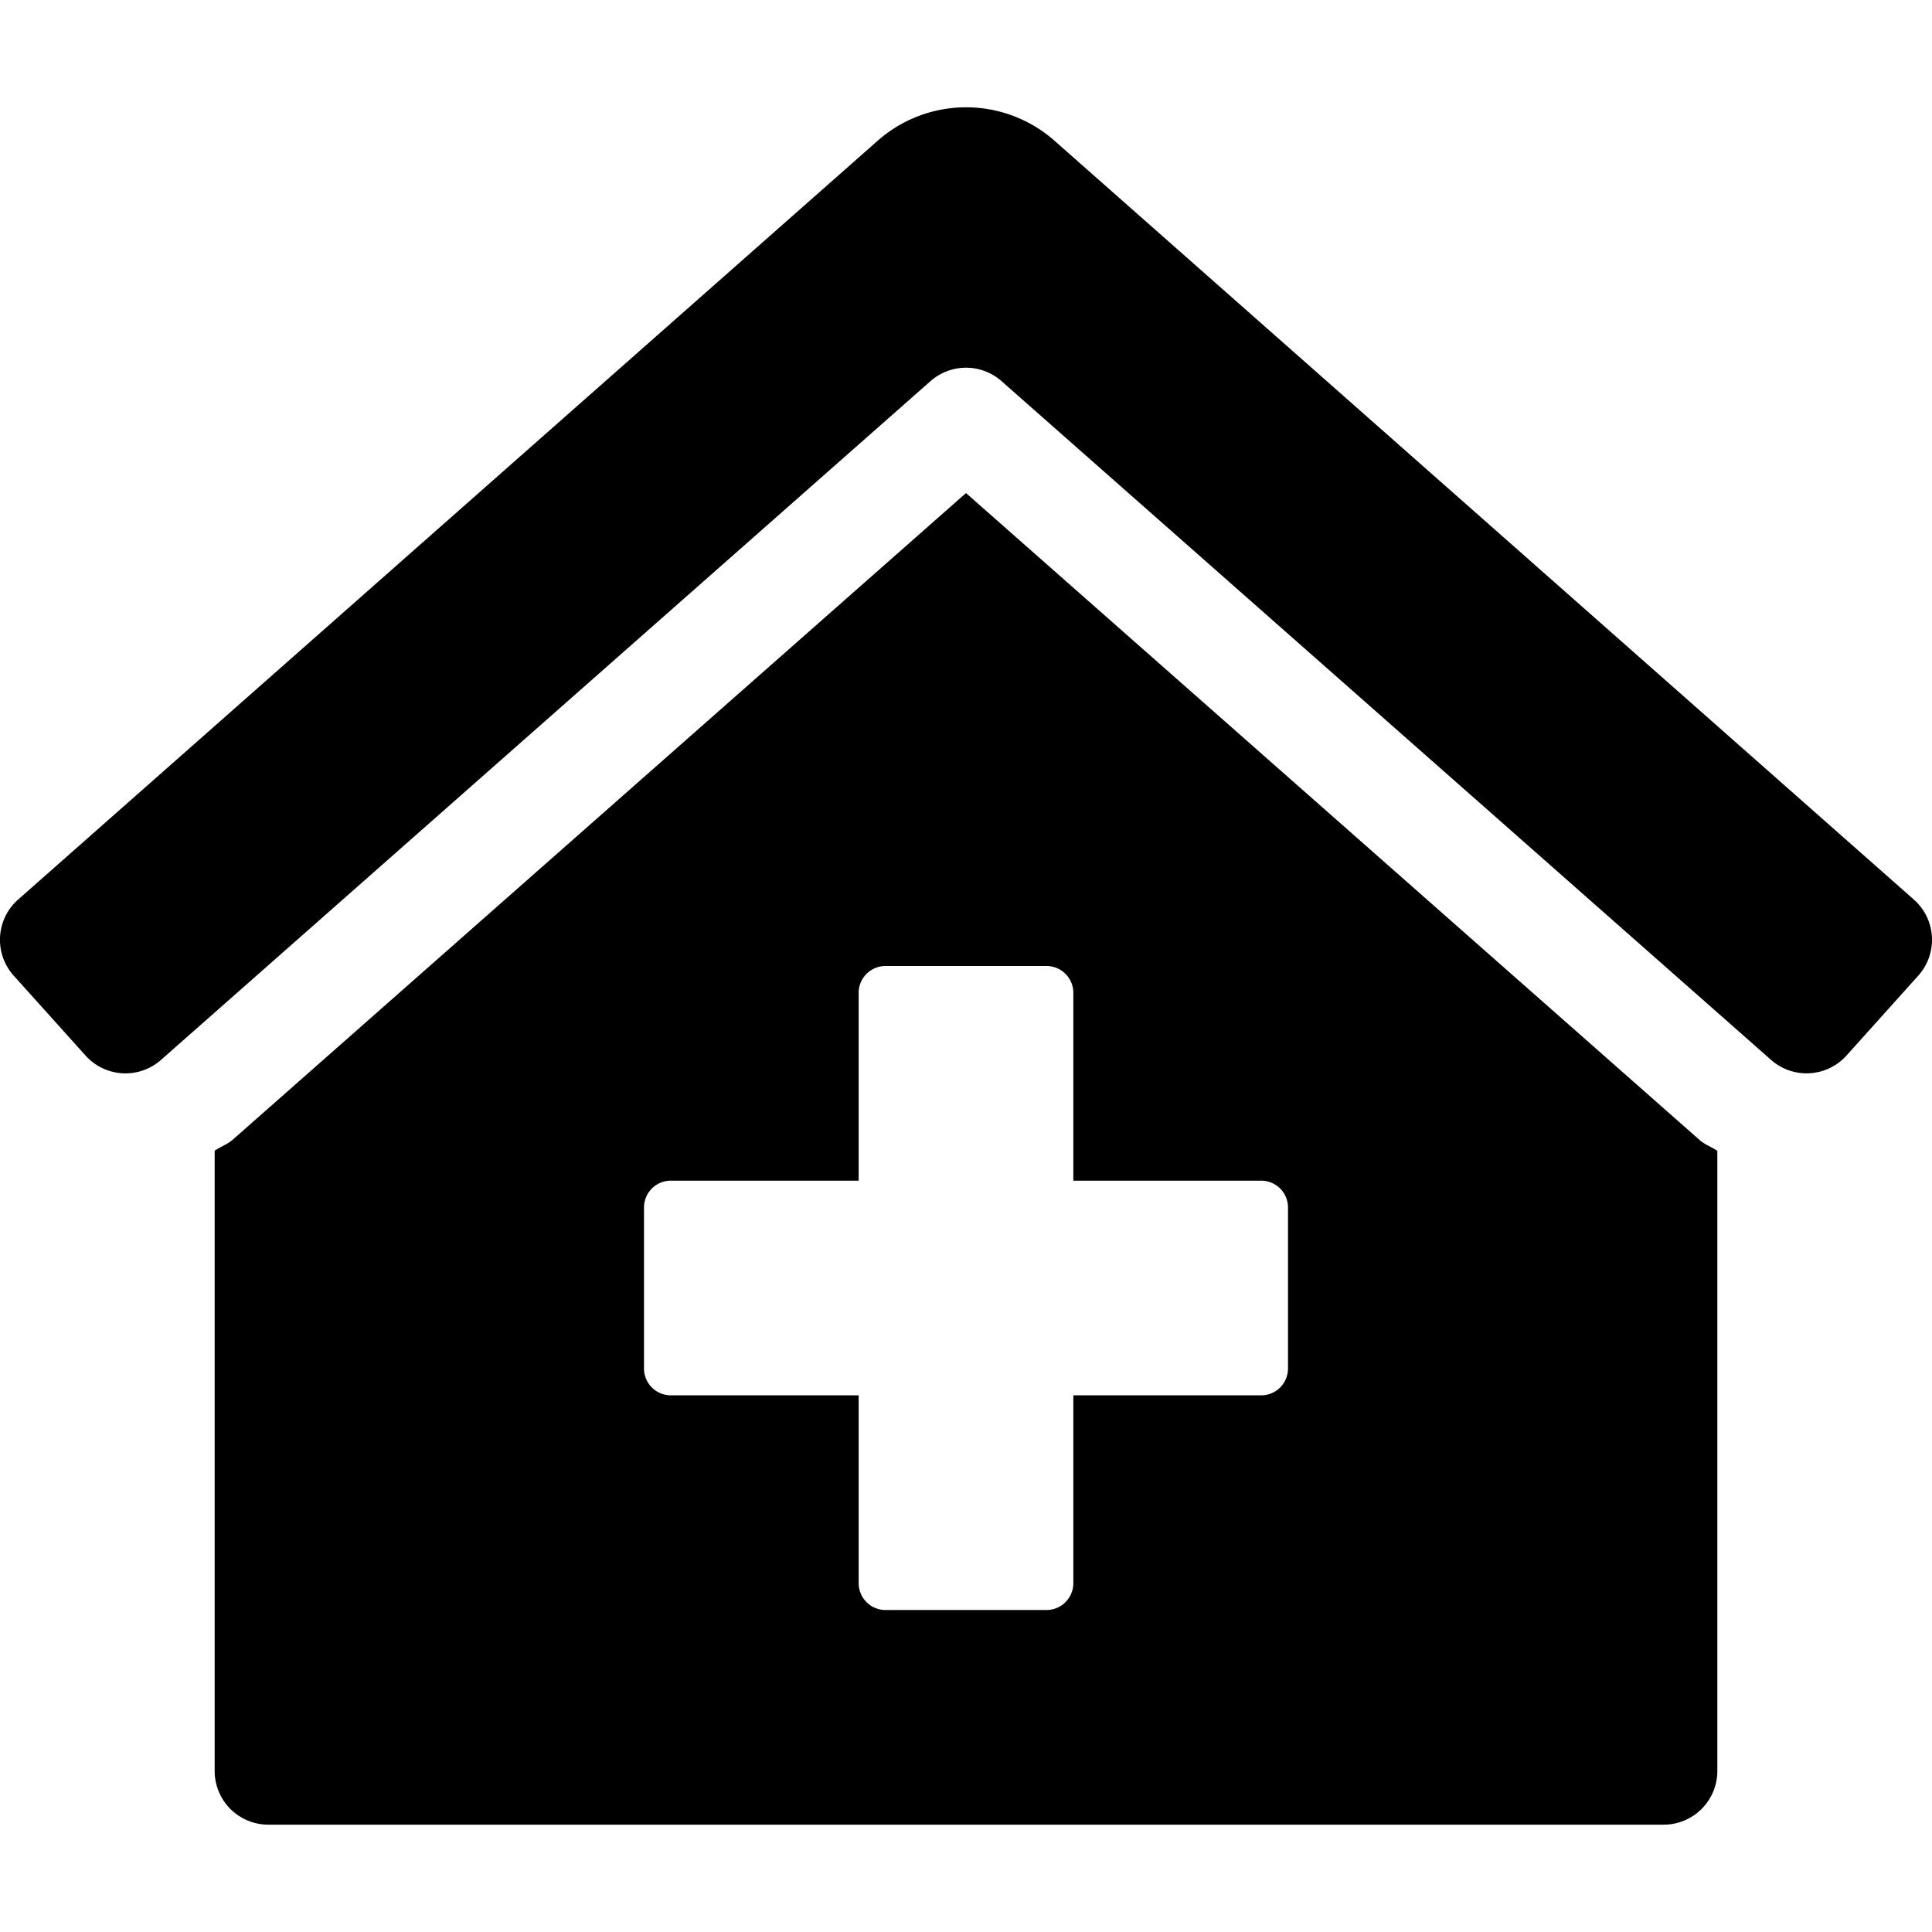 <svg viewBox="0 0 576 512" class="bi solid-clinic-medical" fill="currentColor" xmlns="http://www.w3.org/2000/svg" width="1em" height="1em"><path d="M288 115L69.47 307.71c-1.62 1.46-3.69 2.14-5.47 3.35V496a16 16 0 0 0 16 16h416a16 16 0 0 0 16-16V311.1c-1.7-1.16-3.72-1.82-5.26-3.2zm96 261a8 8 0 0 1-8 8h-56v56a8 8 0 0 1-8 8h-48a8 8 0 0 1-8-8v-56h-56a8 8 0 0 1-8-8v-48a8 8 0 0 1 8-8h56v-56a8 8 0 0 1 8-8h48a8 8 0 0 1 8 8v56h56a8 8 0 0 1 8 8zm186.69-139.72l-255.94-226a39.85 39.85 0 0 0-53.45 0l-256 226a16 16 0 0 0-1.21 22.6L25.5 282.7a16 16 0 0 0 22.6 1.21L277.42 81.63a16 16 0 0 1 21.17 0L527.91 283.9a16 16 0 0 0 22.6-1.21l21.4-23.82a16 16 0 0 0-1.22-22.59z"/></svg>